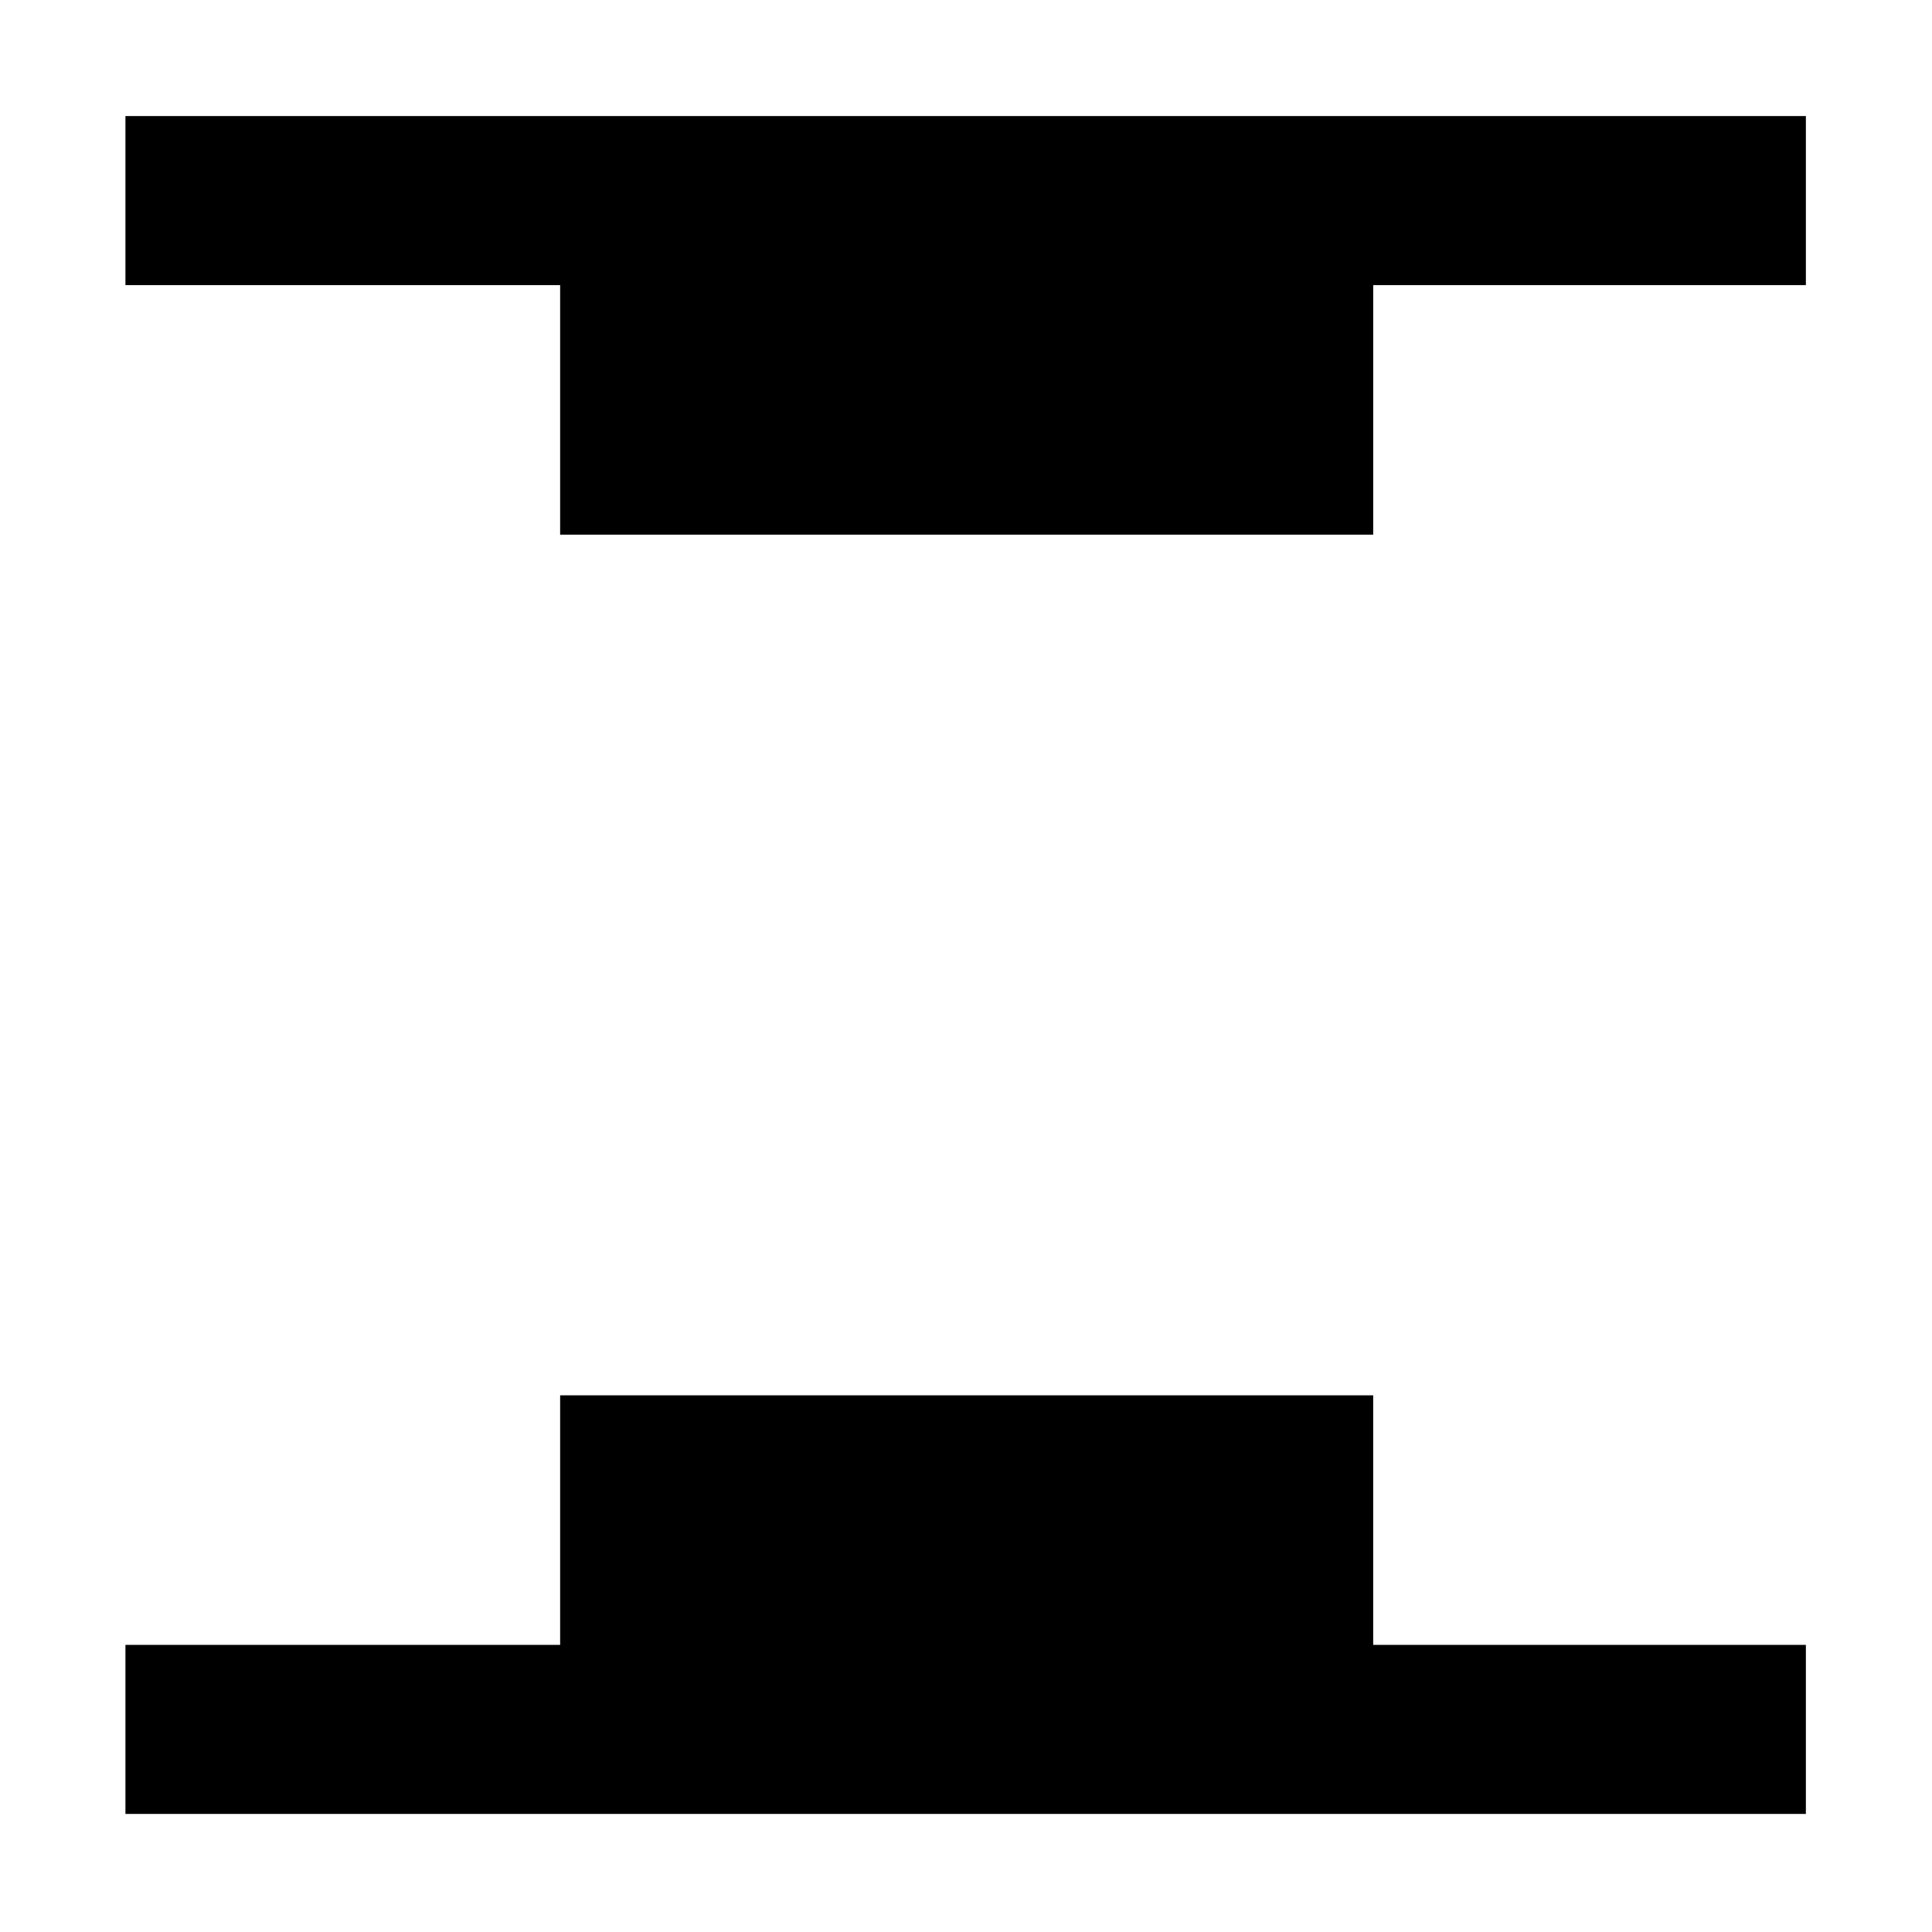 <svg xmlns="http://www.w3.org/2000/svg" height="40" viewBox="0 -960 960 960" width="40"><path d="M278.33-694.33v-124h-216v-84h835v84h-215v124h-404Zm-216 635.66v-84h216v-124h404v124h215v84h-835Z"/></svg>
